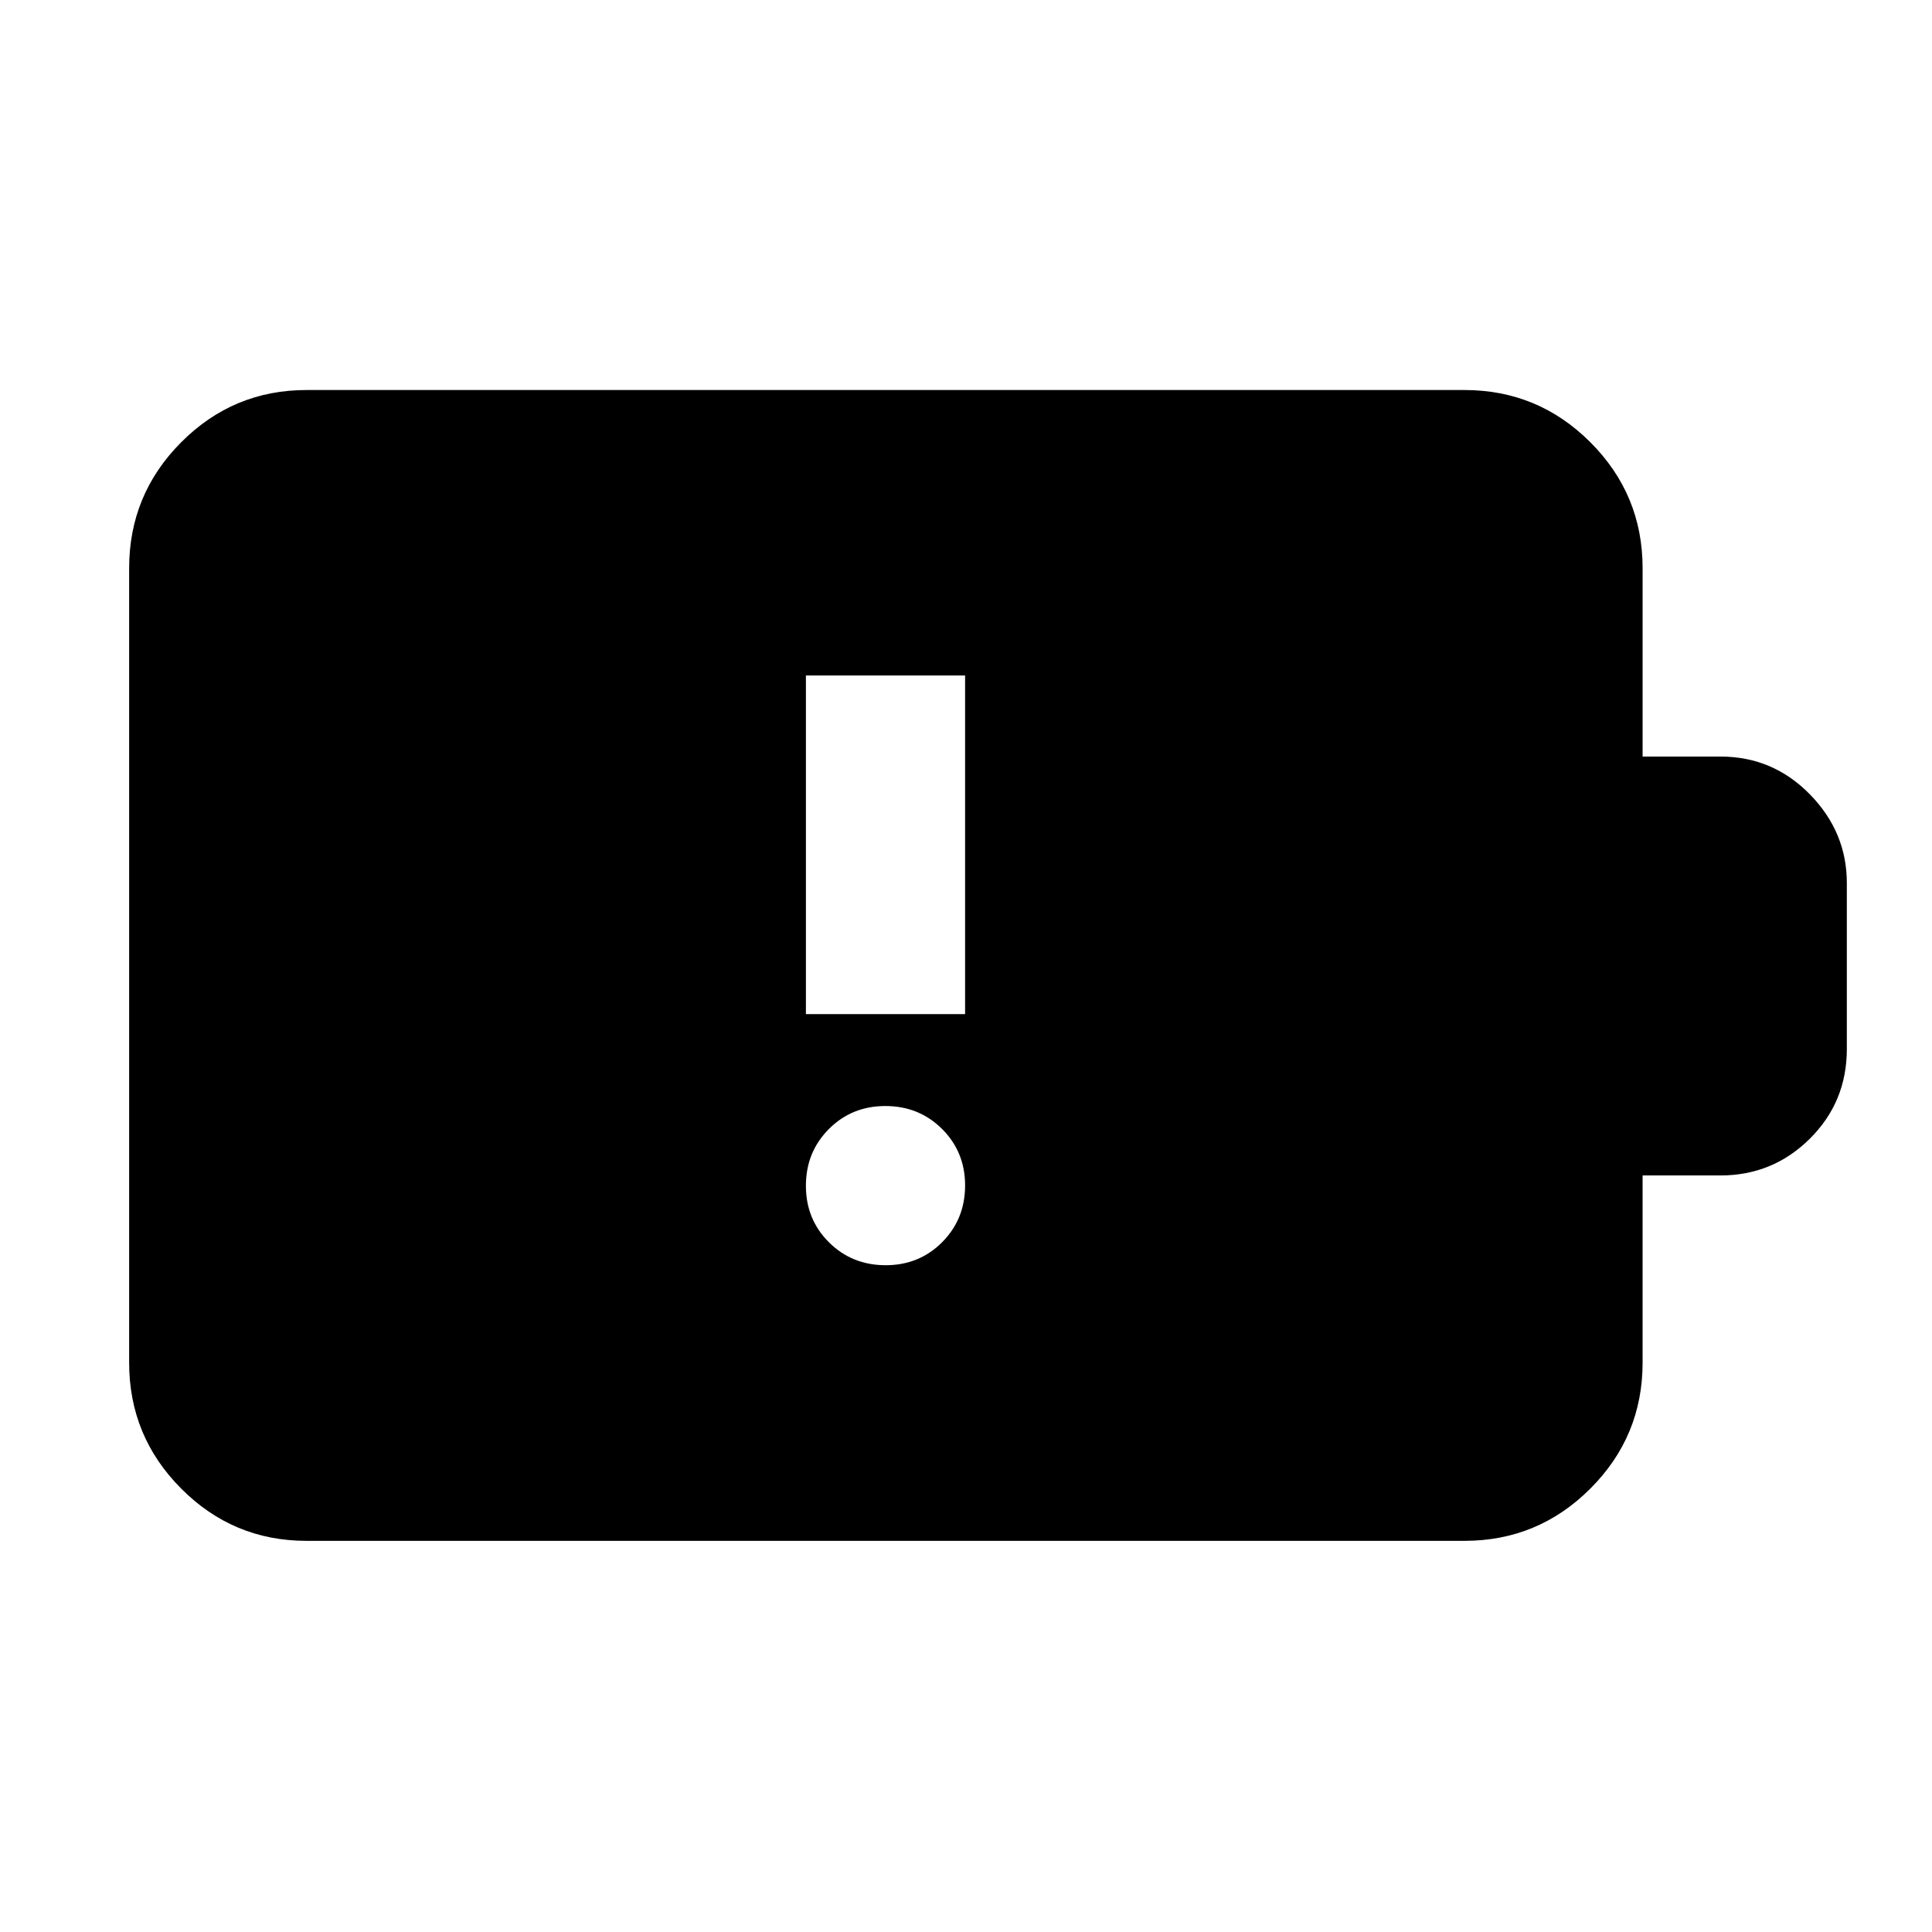 <svg xmlns="http://www.w3.org/2000/svg" height="40" viewBox="0 -960 960 960" width="40"><path d="M440.07-331.32q16.71 0 28.1-11.46 11.38-11.45 11.38-28.16t-11.46-28.1q-11.45-11.38-28.16-11.38t-28.1 11.46q-11.38 11.45-11.38 28.16t11.46 28.1q11.45 11.38 28.16 11.38ZM400.45-456.1h79.1v-168.25h-79.1v168.25ZM152.32-194.36q-36.44 0-62.29-25.97-25.86-25.96-25.86-62.55v-394.8q0-36.6 25.86-62.56 25.85-25.96 62.29-25.96h575.36q36.6 0 62.56 25.96t25.96 62.56v93.61h38.73q25.97 0 44.36 18.75t18.39 44.09v82.47q0 26.33-18.39 44.58t-44.36 18.25H816.2v93.05q0 36.59-25.96 62.55-25.96 25.97-62.56 25.97H152.32Z"/></svg>